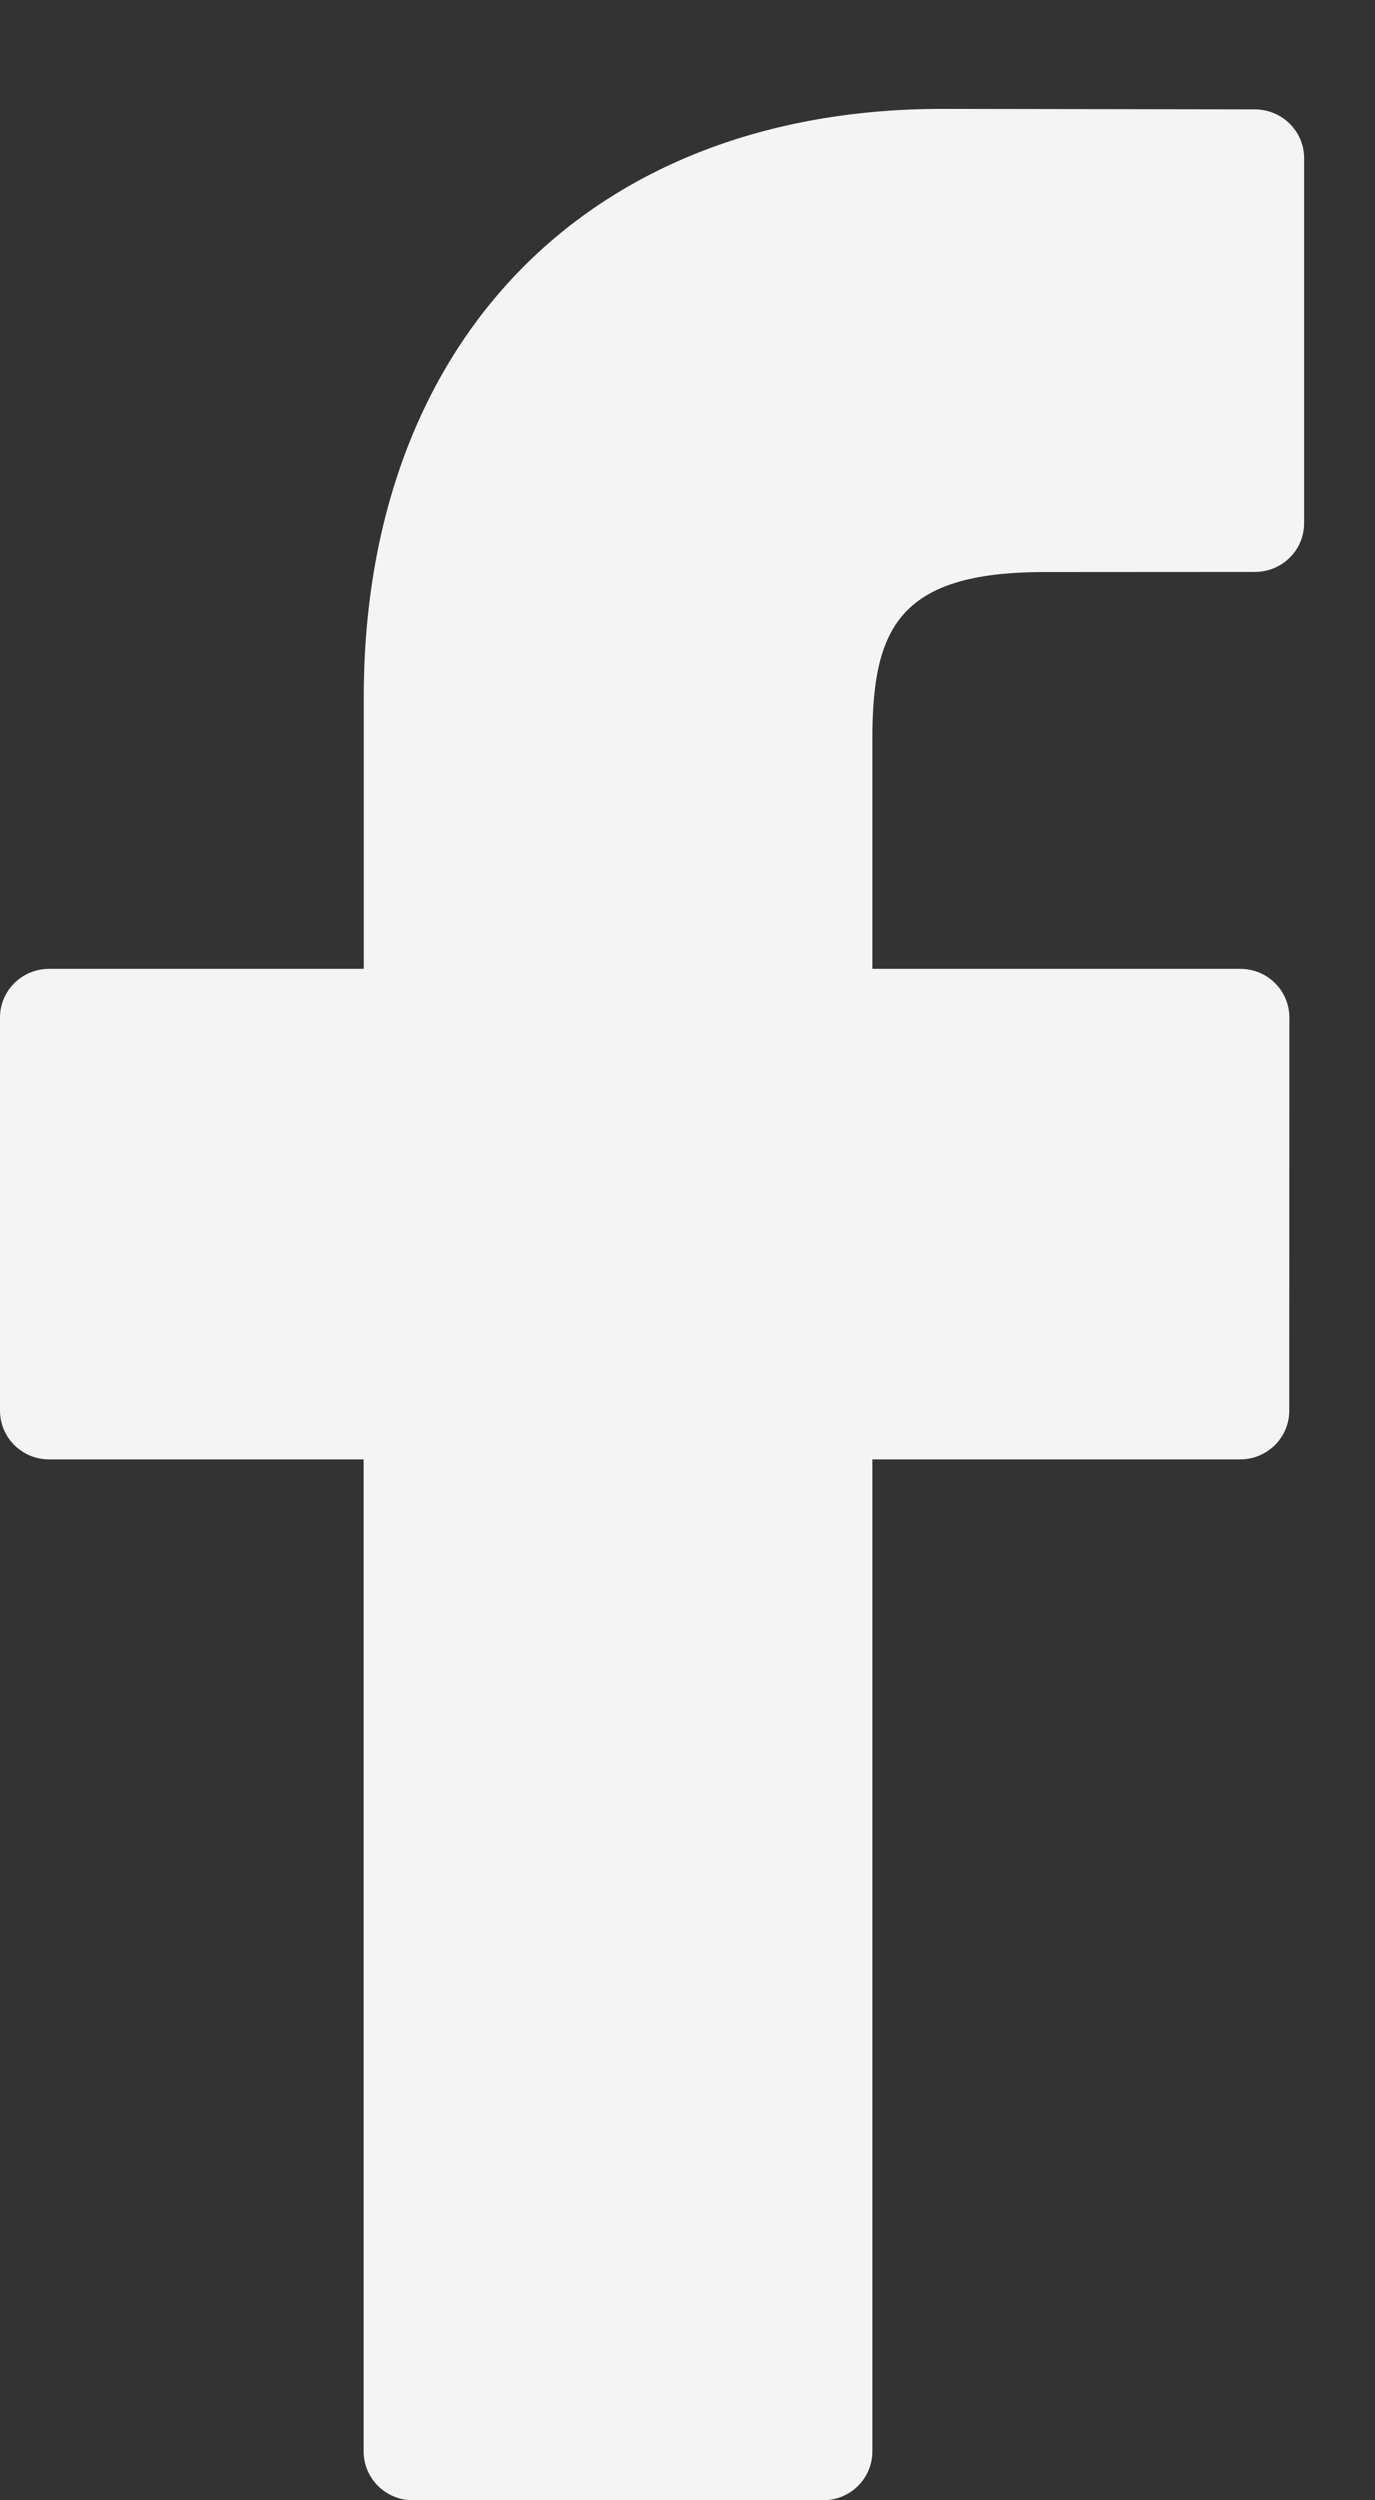 <svg 
 xmlns="http://www.w3.org/2000/svg"
 xmlns:xlink="http://www.w3.org/1999/xlink"
 width="11px" height="20px">
<rect width="100%" height="100%" fill="#333333" stroke="none"/>
<path fill-rule="evenodd"  fill="rgb(244, 244, 244)"
 d="M10.040,0.875 L7.537,0.871 C4.726,0.871 2.910,2.719 2.910,5.579 L2.910,7.750 L0.393,7.750 C0.176,7.750 -0.000,7.924 -0.000,8.140 L-0.000,11.284 C-0.000,11.500 0.176,11.674 0.393,11.674 L2.909,11.674 L2.909,19.609 C2.909,19.825 3.085,20.000 3.303,20.000 L6.585,20.000 C6.803,20.000 6.979,19.825 6.979,19.609 L6.979,11.674 L9.921,11.674 C10.138,11.674 10.314,11.500 10.314,11.284 L10.315,8.140 C10.315,8.036 10.274,7.937 10.200,7.864 C10.126,7.790 10.026,7.750 9.922,7.750 L6.979,7.750 L6.979,5.910 C6.979,5.025 7.192,4.576 8.354,4.576 L10.039,4.575 C10.257,4.575 10.433,4.401 10.433,4.185 L10.433,1.265 C10.433,1.050 10.257,0.876 10.040,0.875 Z"/>
</svg>